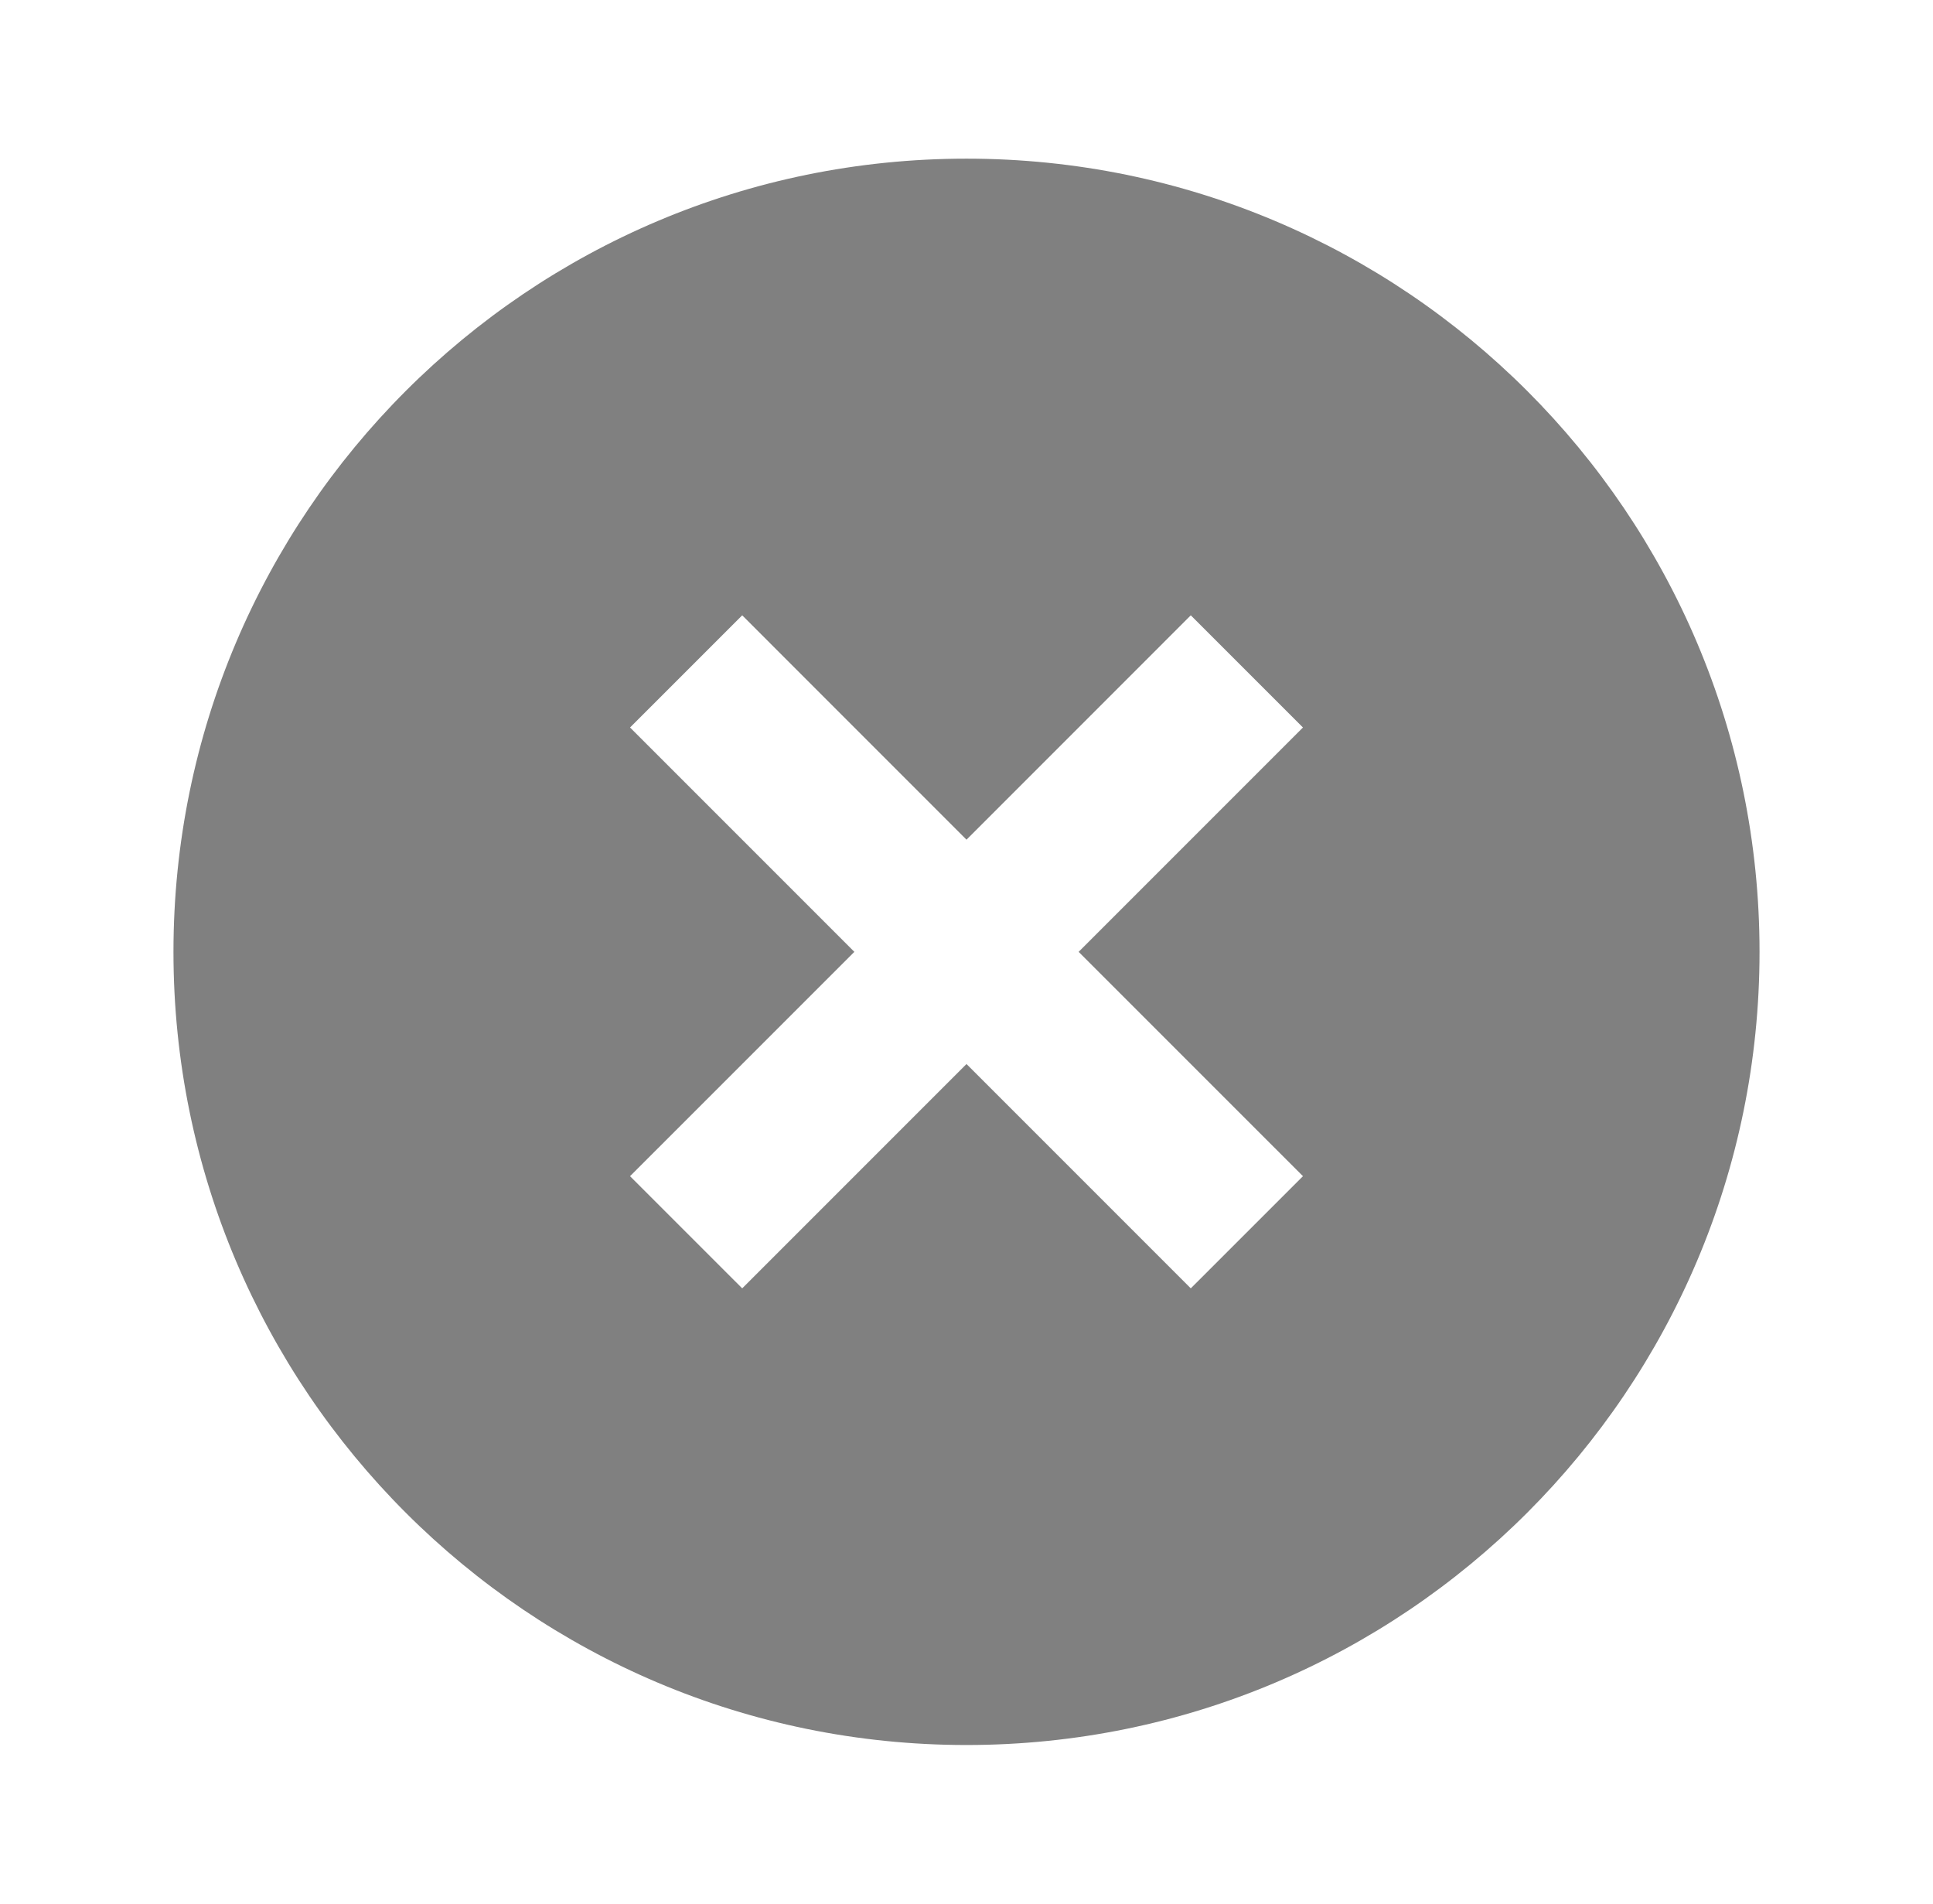 <svg width="65" height="64" viewBox="0 0 65 64" fill="none" xmlns="http://www.w3.org/2000/svg">
<g id="&#208;&#152;&#208;&#186;&#208;&#190;&#208;&#189;&#208;&#186;&#208;&#184;">
<path id="Vector" d="M32.5 58.667C17.772 58.667 5.833 46.728 5.833 32.001C5.833 17.273 17.772 5.334 32.5 5.334C47.227 5.334 59.167 17.273 59.167 32.001C59.167 46.728 47.227 58.667 32.5 58.667ZM32.5 28.23L24.958 20.687L21.186 24.458L28.729 32.001L21.186 39.543L24.958 43.314L32.5 35.772L40.042 43.314L43.814 39.543L36.271 32.001L43.814 24.458L40.042 20.687L32.5 28.23Z" fill="#808080"/>
</g>
</svg>
